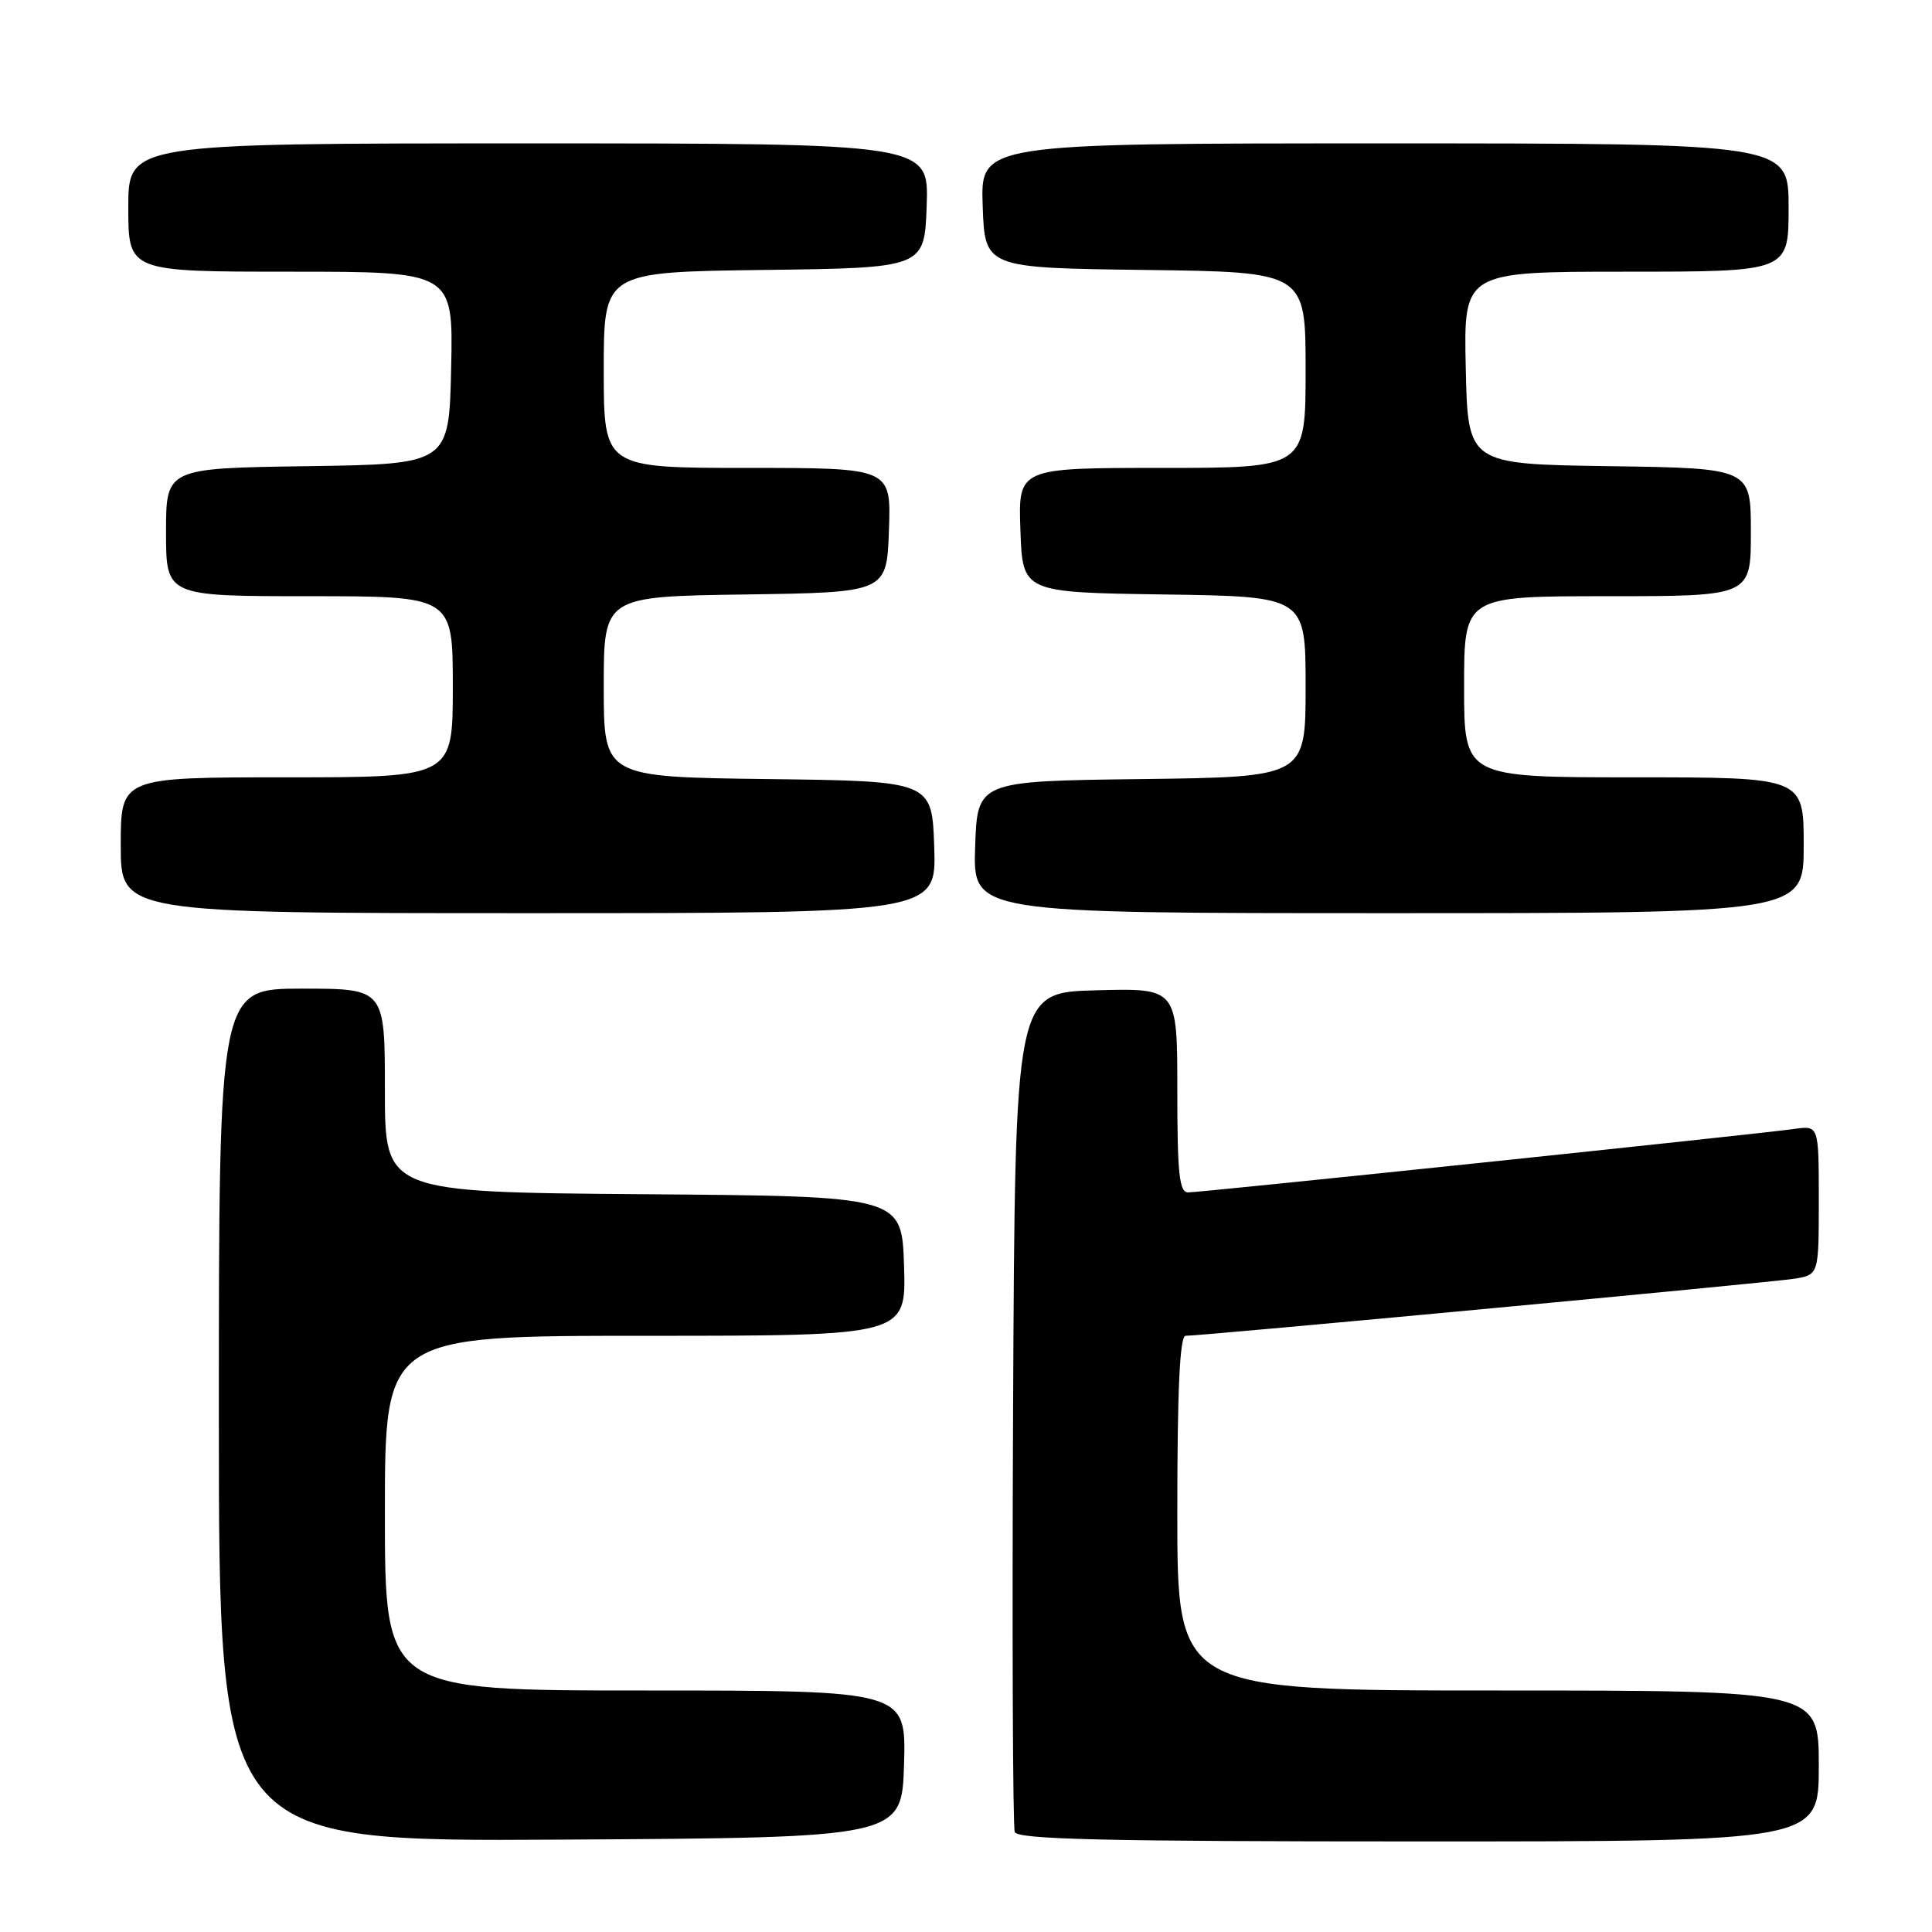 <?xml version="1.0" encoding="UTF-8" standalone="no"?>
<!DOCTYPE svg PUBLIC "-//W3C//DTD SVG 1.1//EN" "http://www.w3.org/Graphics/SVG/1.1/DTD/svg11.dtd" >
<svg xmlns="http://www.w3.org/2000/svg" xmlns:xlink="http://www.w3.org/1999/xlink" version="1.1" viewBox="0 0 256 256">
 <g >
 <path fill="currentColor"
d=" M 119.79 233.75 C 120.07 224.00 120.07 224.00 85.54 224.00 C 51.00 224.00 51.00 224.00 51.00 200.50 C 51.00 177.00 51.00 177.00 85.54 177.00 C 120.08 177.00 120.08 177.00 119.79 167.75 C 119.50 158.50 119.50 158.50 85.25 158.24 C 51.00 157.97 51.00 157.97 51.00 144.49 C 51.00 131.00 51.00 131.00 40.00 131.00 C 29.00 131.00 29.00 131.00 29.00 187.51 C 29.00 244.02 29.00 244.02 74.25 243.76 C 119.50 243.50 119.50 243.50 119.79 233.75 Z  M 241.00 234.00 C 241.00 224.00 241.00 224.00 198.50 224.00 C 156.00 224.00 156.00 224.00 156.00 200.50 C 156.00 184.11 156.33 177.00 157.10 177.00 C 159.37 177.00 234.64 169.94 237.75 169.44 C 241.00 168.91 241.00 168.91 241.00 159.02 C 241.00 149.13 241.00 149.13 237.75 149.59 C 233.08 150.26 159.15 158.00 157.44 158.00 C 156.26 158.00 156.00 155.57 156.00 144.47 C 156.00 130.93 156.00 130.93 145.25 131.22 C 134.50 131.50 134.50 131.50 134.24 186.50 C 134.10 216.75 134.20 242.06 134.46 242.75 C 134.83 243.73 146.47 244.00 187.97 244.00 C 241.00 244.00 241.00 244.00 241.00 234.00 Z  M 123.79 112.25 C 123.50 103.50 123.50 103.50 101.75 103.23 C 80.00 102.96 80.00 102.96 80.00 91.00 C 80.00 79.04 80.00 79.04 98.75 78.77 C 117.50 78.50 117.50 78.50 117.79 70.25 C 118.08 62.00 118.08 62.00 99.04 62.00 C 80.00 62.00 80.00 62.00 80.00 49.02 C 80.00 36.04 80.00 36.04 101.25 35.77 C 122.50 35.50 122.50 35.50 122.79 27.25 C 123.08 19.00 123.08 19.00 70.04 19.00 C 17.00 19.00 17.00 19.00 17.00 27.50 C 17.00 36.00 17.00 36.00 38.53 36.00 C 60.06 36.00 60.06 36.00 59.78 48.75 C 59.50 61.50 59.50 61.50 40.75 61.77 C 22.00 62.04 22.00 62.04 22.00 70.52 C 22.00 79.00 22.00 79.00 41.00 79.00 C 60.00 79.00 60.00 79.00 60.00 91.00 C 60.00 103.00 60.00 103.00 38.00 103.00 C 16.00 103.00 16.00 103.00 16.00 112.00 C 16.00 121.00 16.00 121.00 70.04 121.00 C 124.08 121.00 124.08 121.00 123.79 112.25 Z  M 239.00 112.00 C 239.00 103.00 239.00 103.00 216.50 103.00 C 194.00 103.00 194.00 103.00 194.00 91.00 C 194.00 79.00 194.00 79.00 213.00 79.00 C 232.00 79.00 232.00 79.00 232.00 70.52 C 232.00 62.04 232.00 62.04 213.25 61.77 C 194.50 61.50 194.50 61.50 194.22 48.75 C 193.94 36.00 193.94 36.00 215.47 36.00 C 237.00 36.00 237.00 36.00 237.00 27.50 C 237.00 19.00 237.00 19.00 183.46 19.00 C 129.92 19.00 129.92 19.00 130.21 27.25 C 130.50 35.50 130.50 35.50 151.75 35.77 C 173.00 36.04 173.00 36.04 173.00 49.02 C 173.00 62.00 173.00 62.00 153.96 62.00 C 134.92 62.00 134.92 62.00 135.21 70.25 C 135.50 78.50 135.50 78.50 154.25 78.77 C 173.00 79.04 173.00 79.04 173.00 91.00 C 173.00 102.96 173.00 102.96 151.25 103.23 C 129.50 103.50 129.50 103.50 129.21 112.25 C 128.92 121.00 128.92 121.00 183.96 121.00 C 239.00 121.00 239.00 121.00 239.00 112.00 Z "/>
</g>
</svg>